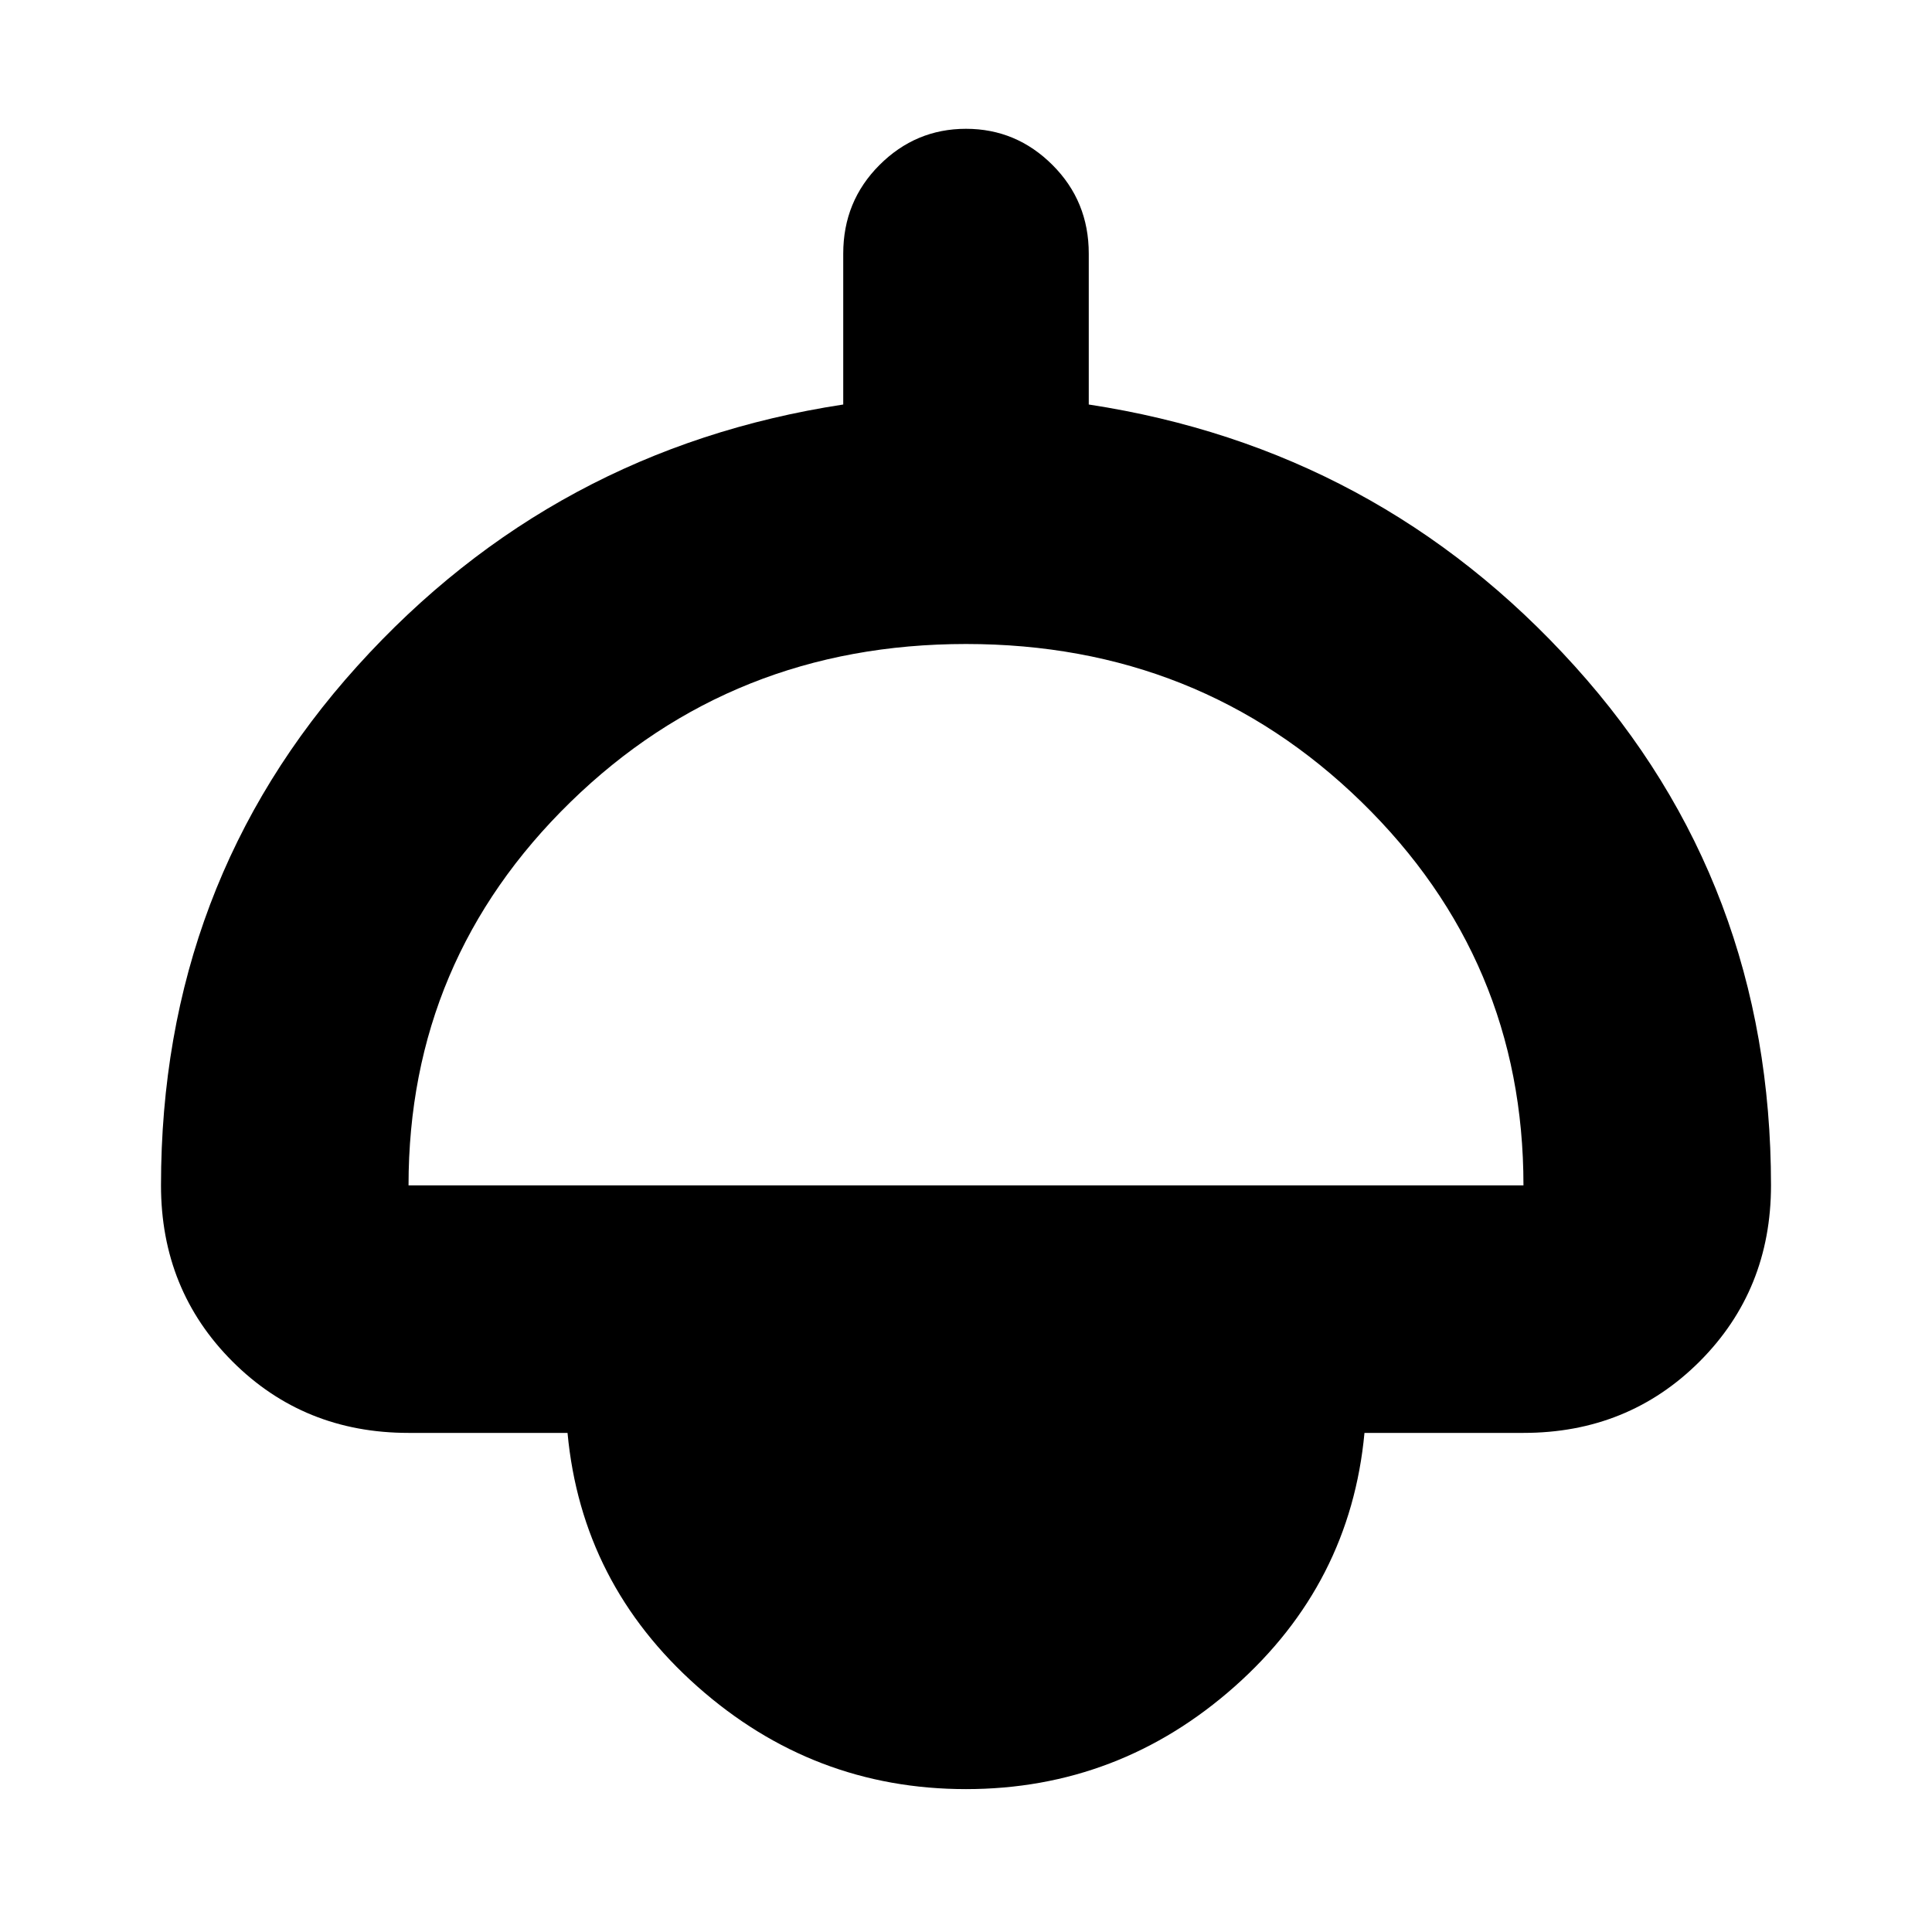 <svg xmlns="http://www.w3.org/2000/svg" height="24" width="24"><path d="M12 22.225q-1.9 0-3.337-1.275-1.438-1.275-1.613-3.15H5.075q-1.3 0-2.187-.887Q2 16.025 2 14.725q0-3.75 2.438-6.45 2.437-2.7 6.037-3.25V3.15q0-.65.45-1.1.45-.45 1.075-.45t1.075.45q.45.45.45 1.1v1.875q3.6.55 6.037 3.25Q22 10.975 22 14.725q0 1.3-.887 2.188-.888.887-2.188.887H16.95q-.175 1.875-1.612 3.15Q13.9 22.225 12 22.225Zm-6.925-7.5h13.85q0-2.8-2.012-4.763Q14.9 8 12 8 9.1 8 7.088 9.962q-2.013 1.963-2.013 4.763Z"/></svg>